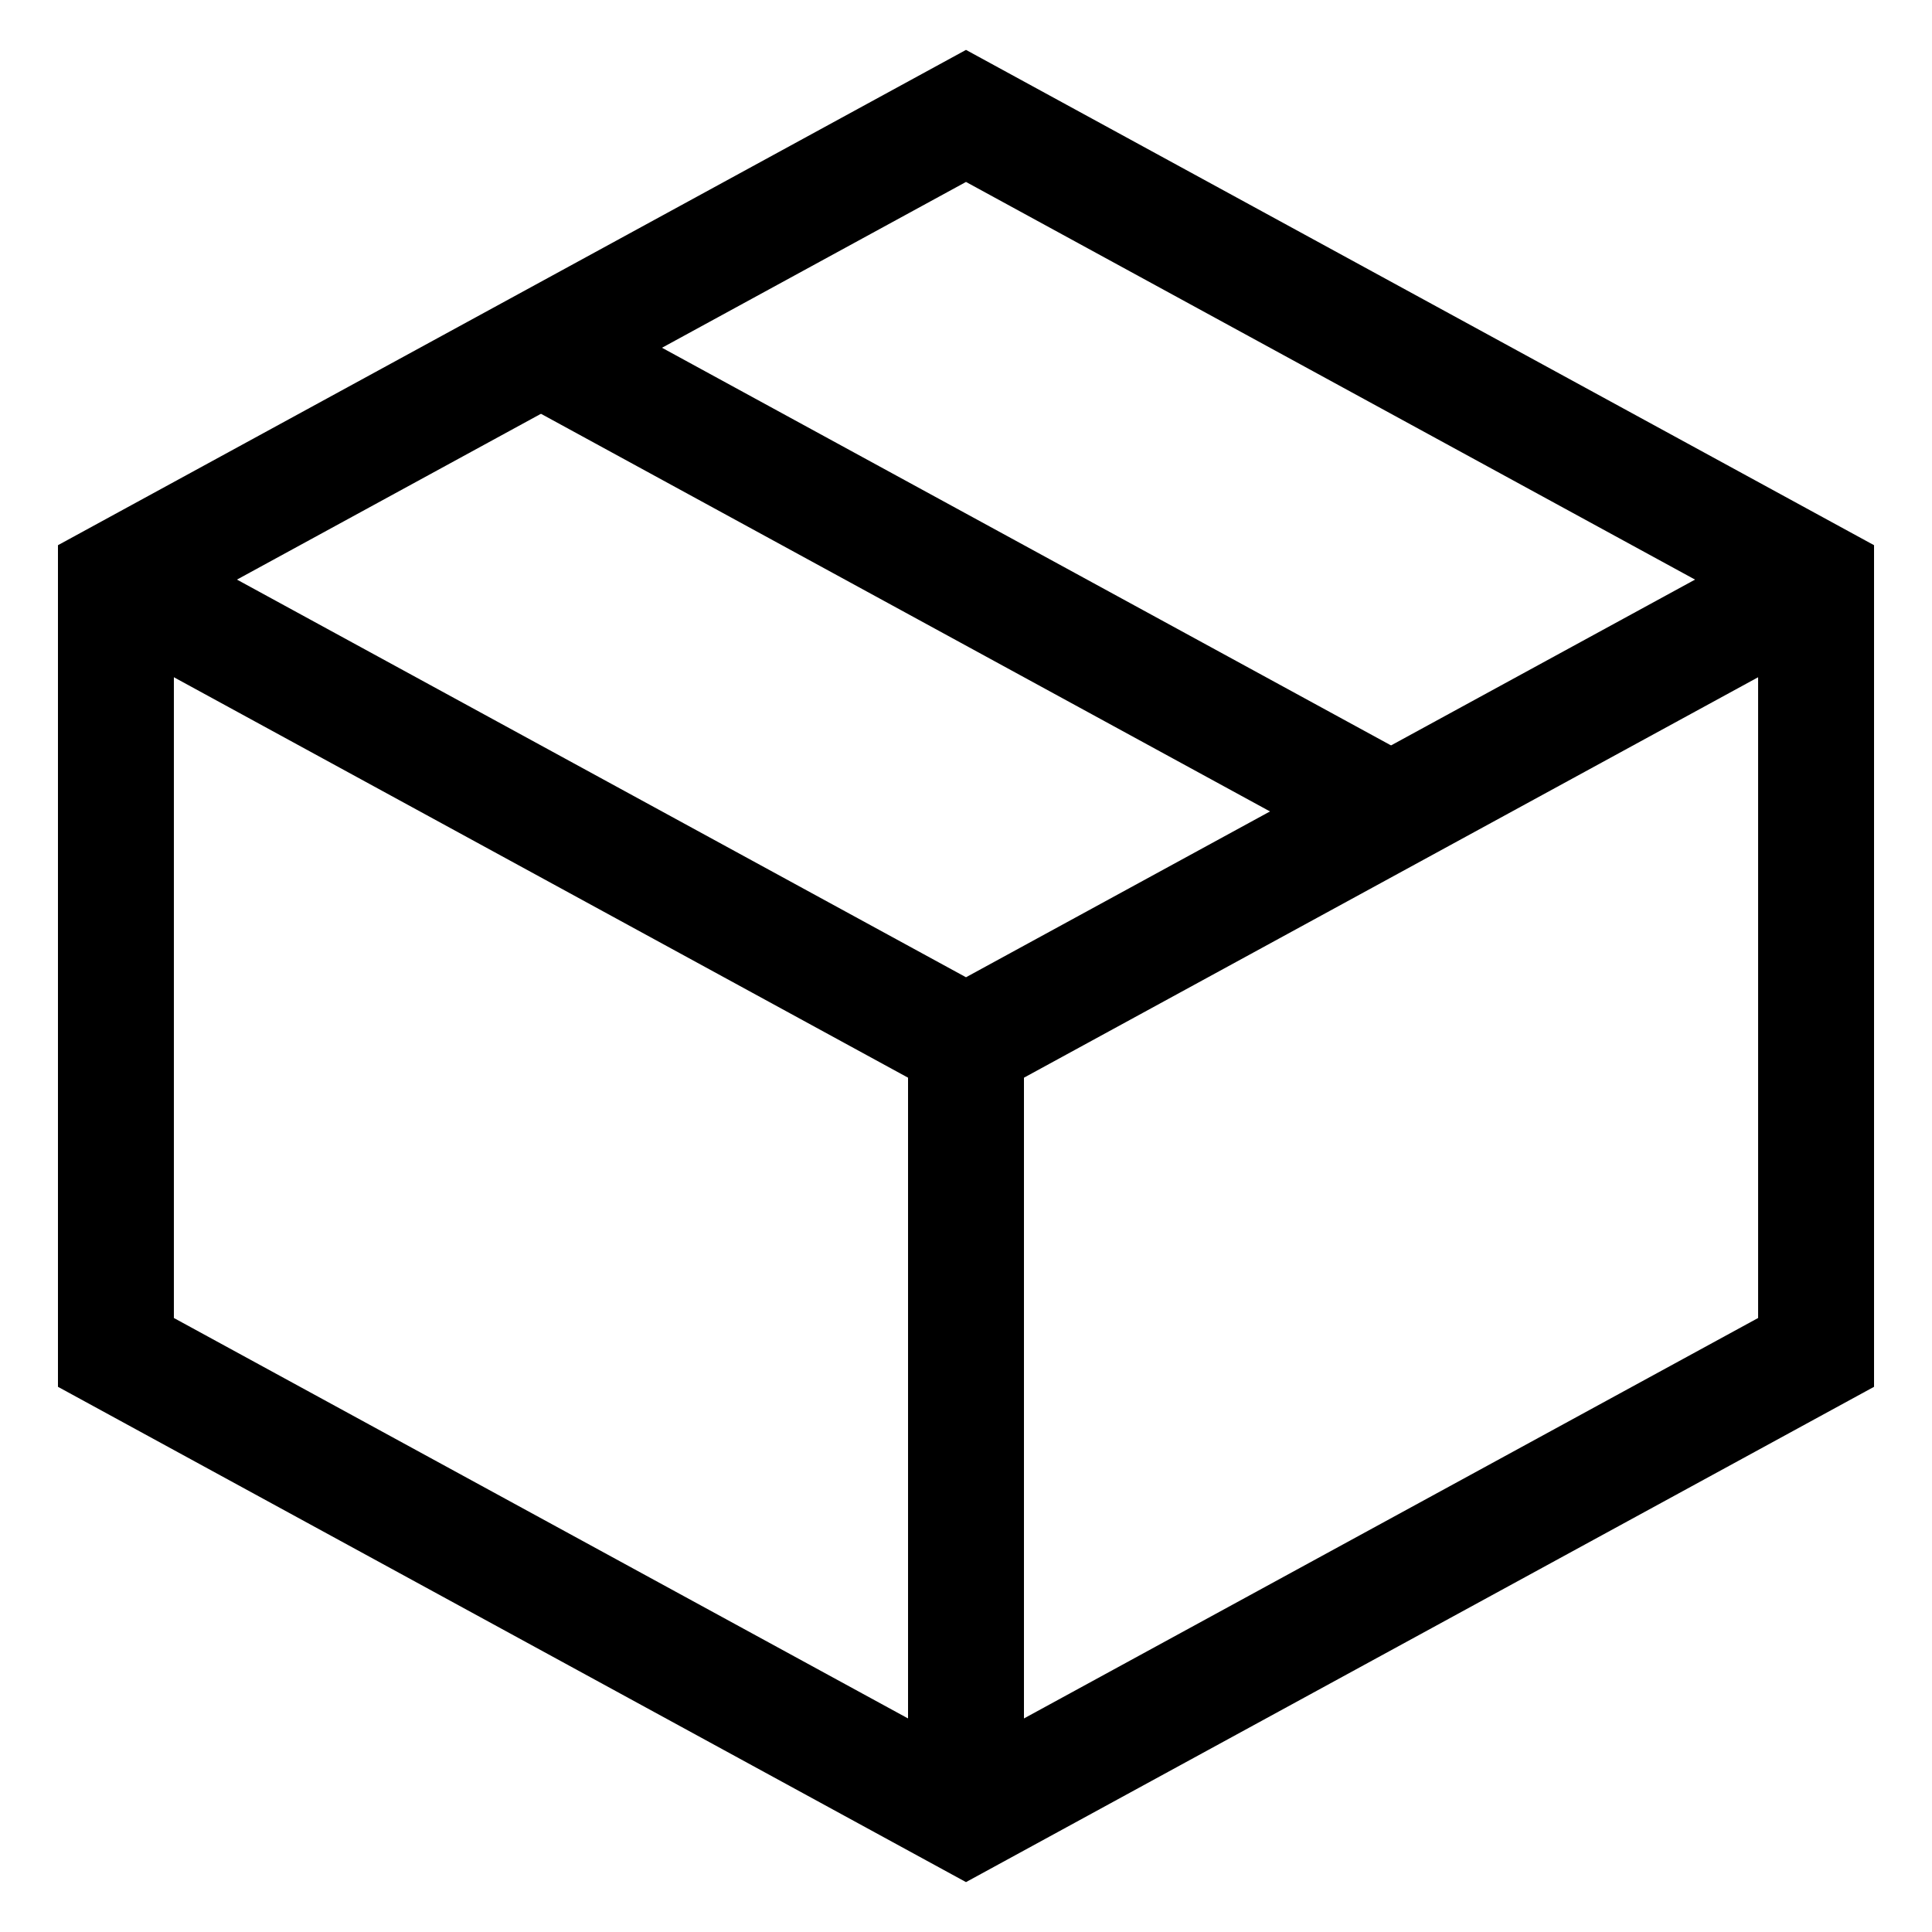<svg xmlns="http://www.w3.org/2000/svg" viewBox="0 0 25 25"><defs><style>.a,.b{fill:none;stroke:#000;stroke-width:1.5px;}.a{stroke-linejoin:bevel;}.b{stroke-miterlimit:10;}</style></defs><polyline class="a" points="23.5 7.5 12.5 13.5 1.5 7.5"/><polygon class="b" points="1.5 7.5 1.5 17.5 12.5 23.5 23.5 17.5 23.5 7.5 18 4.5 12.5 1.5 7 4.5 1.5 7.5"/><line class="b" x1="12.5" y1="13.5" x2="12.5" y2="23.5"/><line class="b" x1="7" y1="4.5" x2="18" y2="10.5"/></svg>